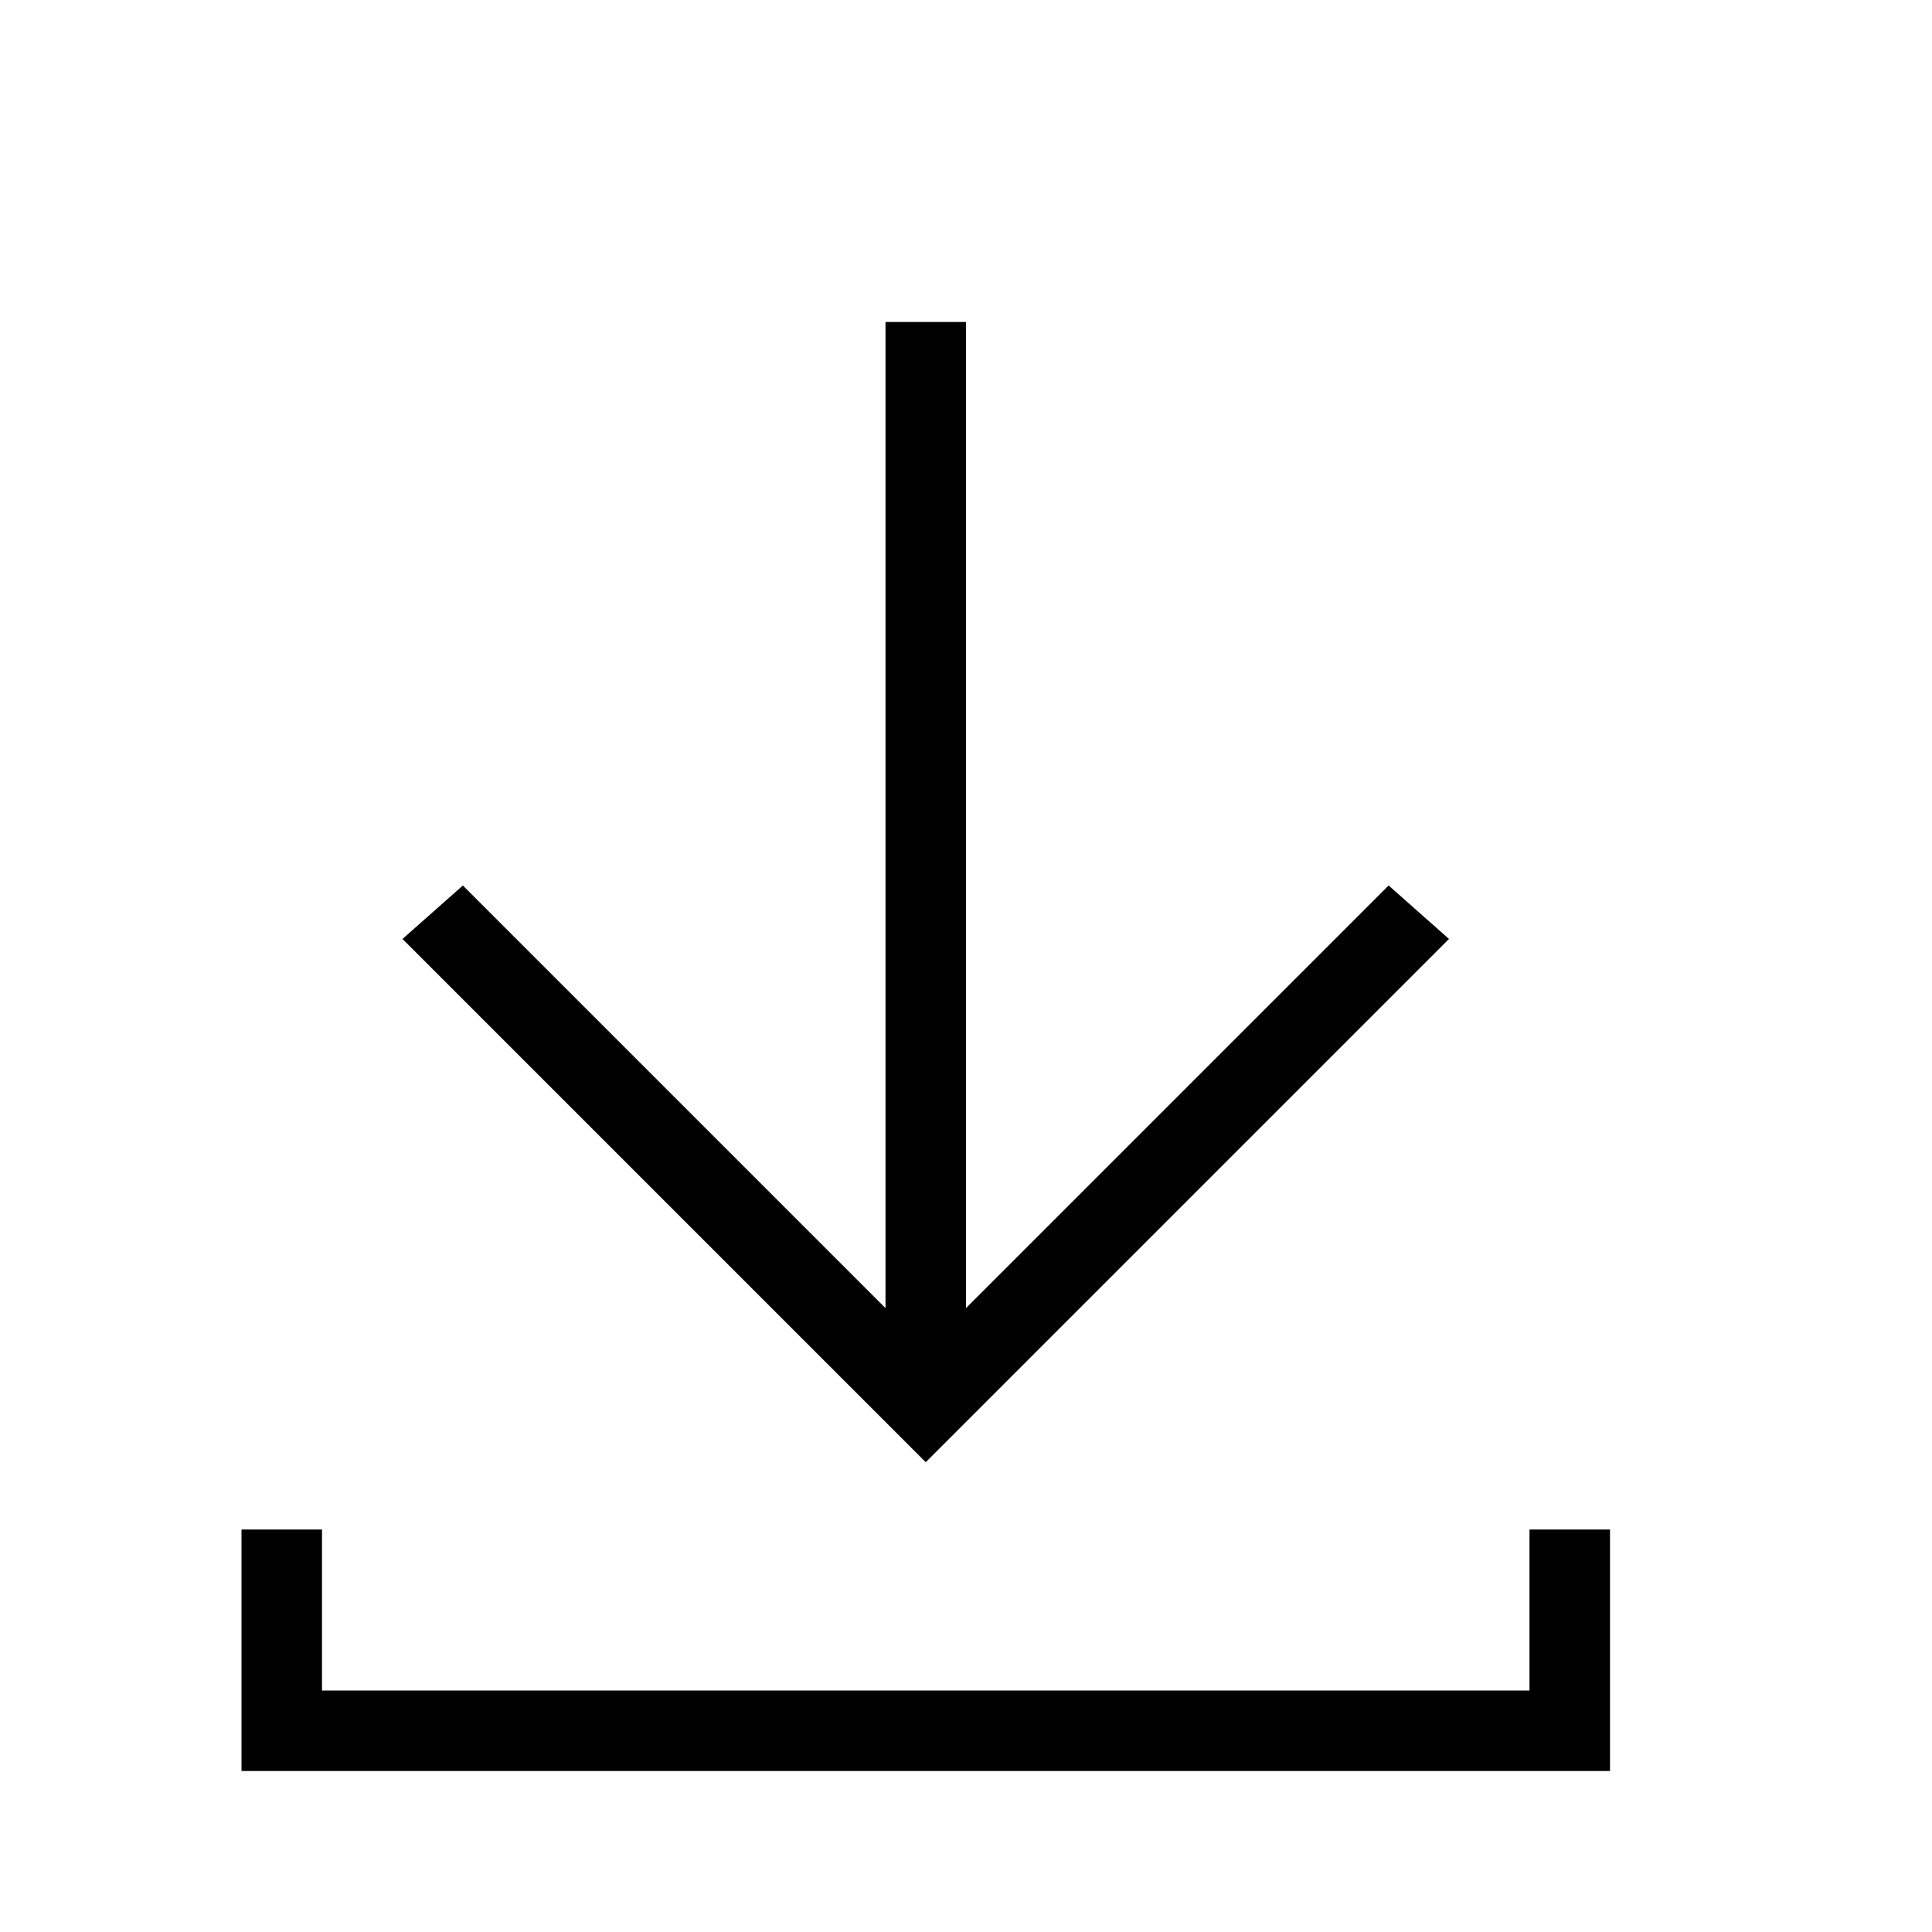 <svg xmlns="http://www.w3.org/2000/svg" xmlns:xlink="http://www.w3.org/1999/xlink" aria-hidden="true" role="img" class="iconify iconify--mdi-light" width="1em" height="1em" preserveAspectRatio="xMidYMid meet" viewBox="0 0 24 24" data-icon="mdi-light:download"><path fill="currentColor" d="M12 4v12.25L17.25 11l.75.664l-6.5 6.5l-6.5-6.5l.75-.664L11 16.25V4h1ZM3 19h1v2h15v-2h1v3H3v-3Z"></path></svg>